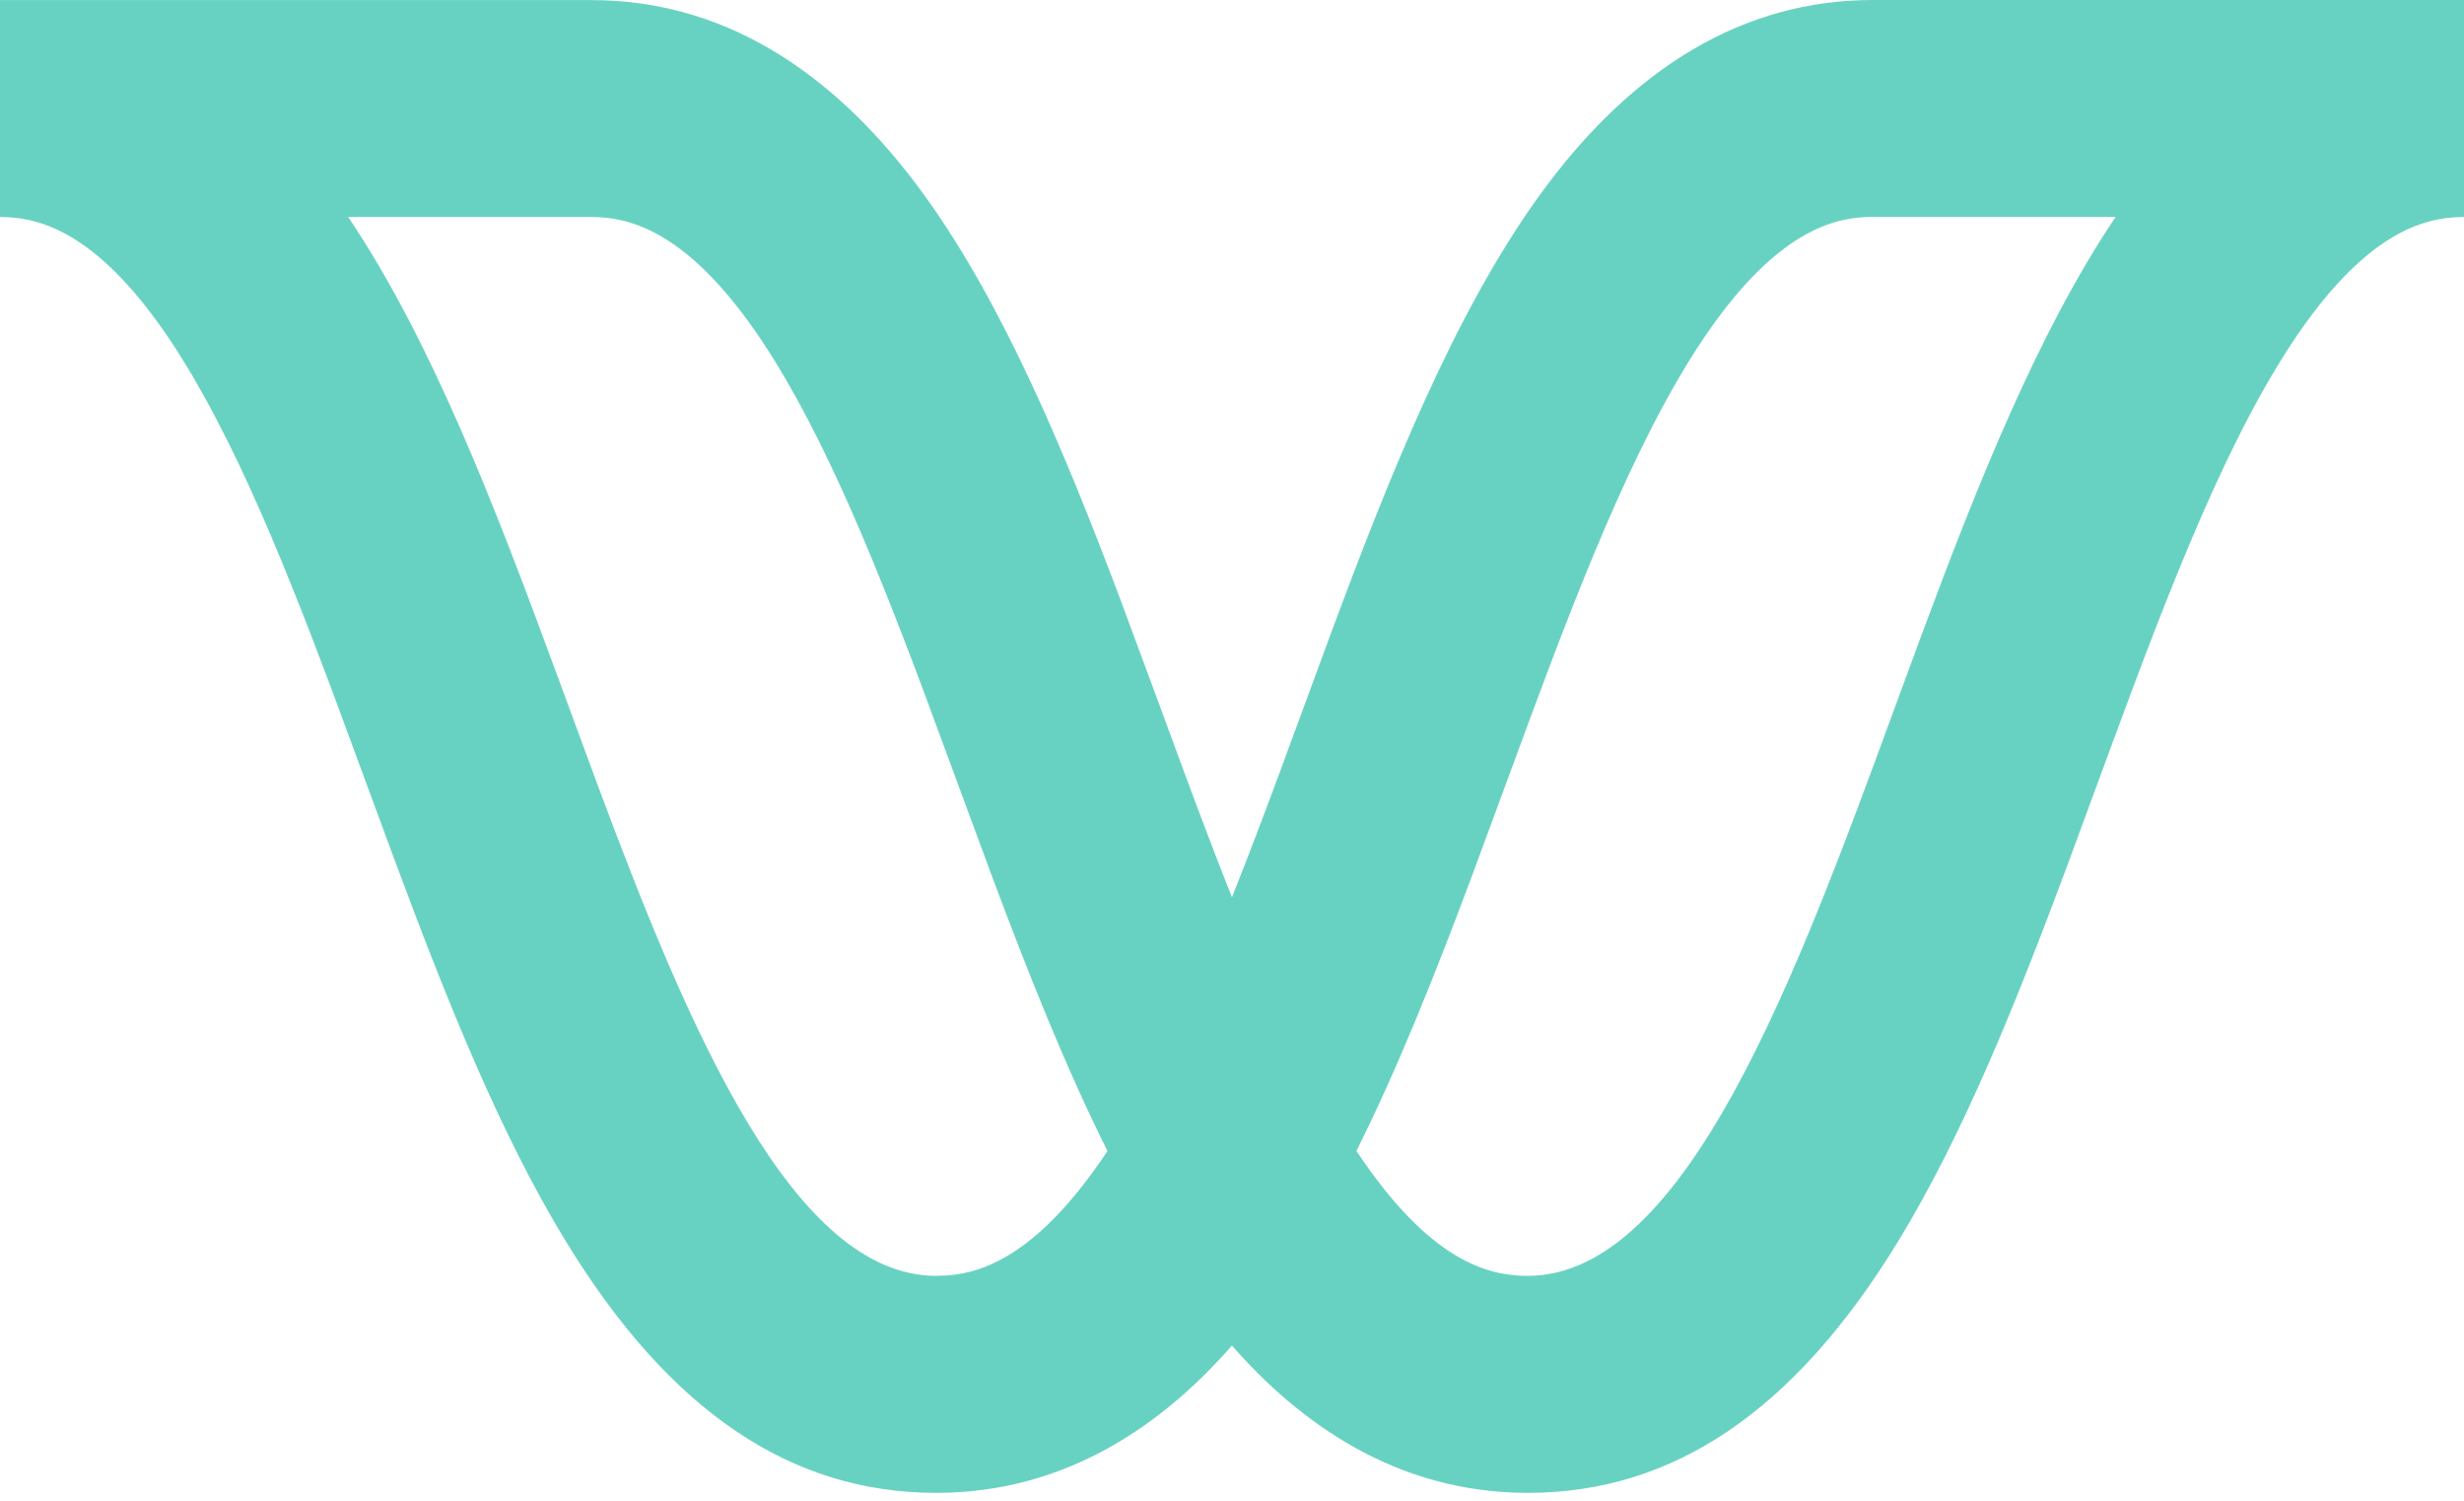 <svg xmlns="http://www.w3.org/2000/svg" xmlns:xlink="http://www.w3.org/1999/xlink" width="256" height="156" viewBox="0 0 256 156"><path fill="#68D2C2" d="M256 0v22.548l-1.156.042c-3.648.276-8.895 2.105-15.339 11.048c-7.745 10.769-14.182 27.664-20.355 44.439l-4.346 11.802c-5.245 14.086-10.81 28.008-17.63 39.156c-10.735 17.545-23.306 26.076-38.446 26.076c-13.9 0-23.95-7.553-30.735-15.307c-6.772 7.754-16.822 15.307-30.711 15.307c-15.151 0-27.722-8.53-38.457-26.076c-6.82-11.14-12.385-25.067-17.619-39.122l-6.833-18.51c-5.437-14.504-11.169-28.434-17.889-37.775C9.334 23.702 3.652 22.548 0 22.548V.01h61.434C74.69.01 86.373 6.883 96.14 20.425c8.063 11.206 14.356 26.203 20.173 41.62l4.293 11.59c2.409 6.565 4.854 13.227 7.39 19.59c1.693-4.238 3.342-8.607 4.966-12.99l5.271-14.31c6.231-16.772 12.89-33.36 21.624-45.5C169.628 6.863 181.308 0 194.566 0zM61.424 22.548H36.176c8.658 12.863 15.259 30.09 21.542 47.146l4.459 12.096c9.429 25.297 20.228 50.773 35.095 50.773l1.159-.043c4.025-.306 9.672-2.467 16.63-12.927c-4.349-8.703-8.219-18.447-11.903-28.292l-7.356-19.91C90.37 56.905 84.638 42.969 77.918 33.628c-7.16-9.926-12.841-11.08-16.494-11.08m158.38-.01h-25.248c-3.653 0-9.334 1.154-16.494 11.09c-7.23 10.051-13.318 25.439-19.116 41.084l-6.114 16.567c-3.69 9.857-7.555 19.601-11.903 28.304c7.654 11.516 13.72 12.98 17.789 12.98c16.475 0 27.953-31.272 38.08-58.87l2.908-7.894c5.869-15.789 12.114-31.387 20.097-43.26"/></svg>